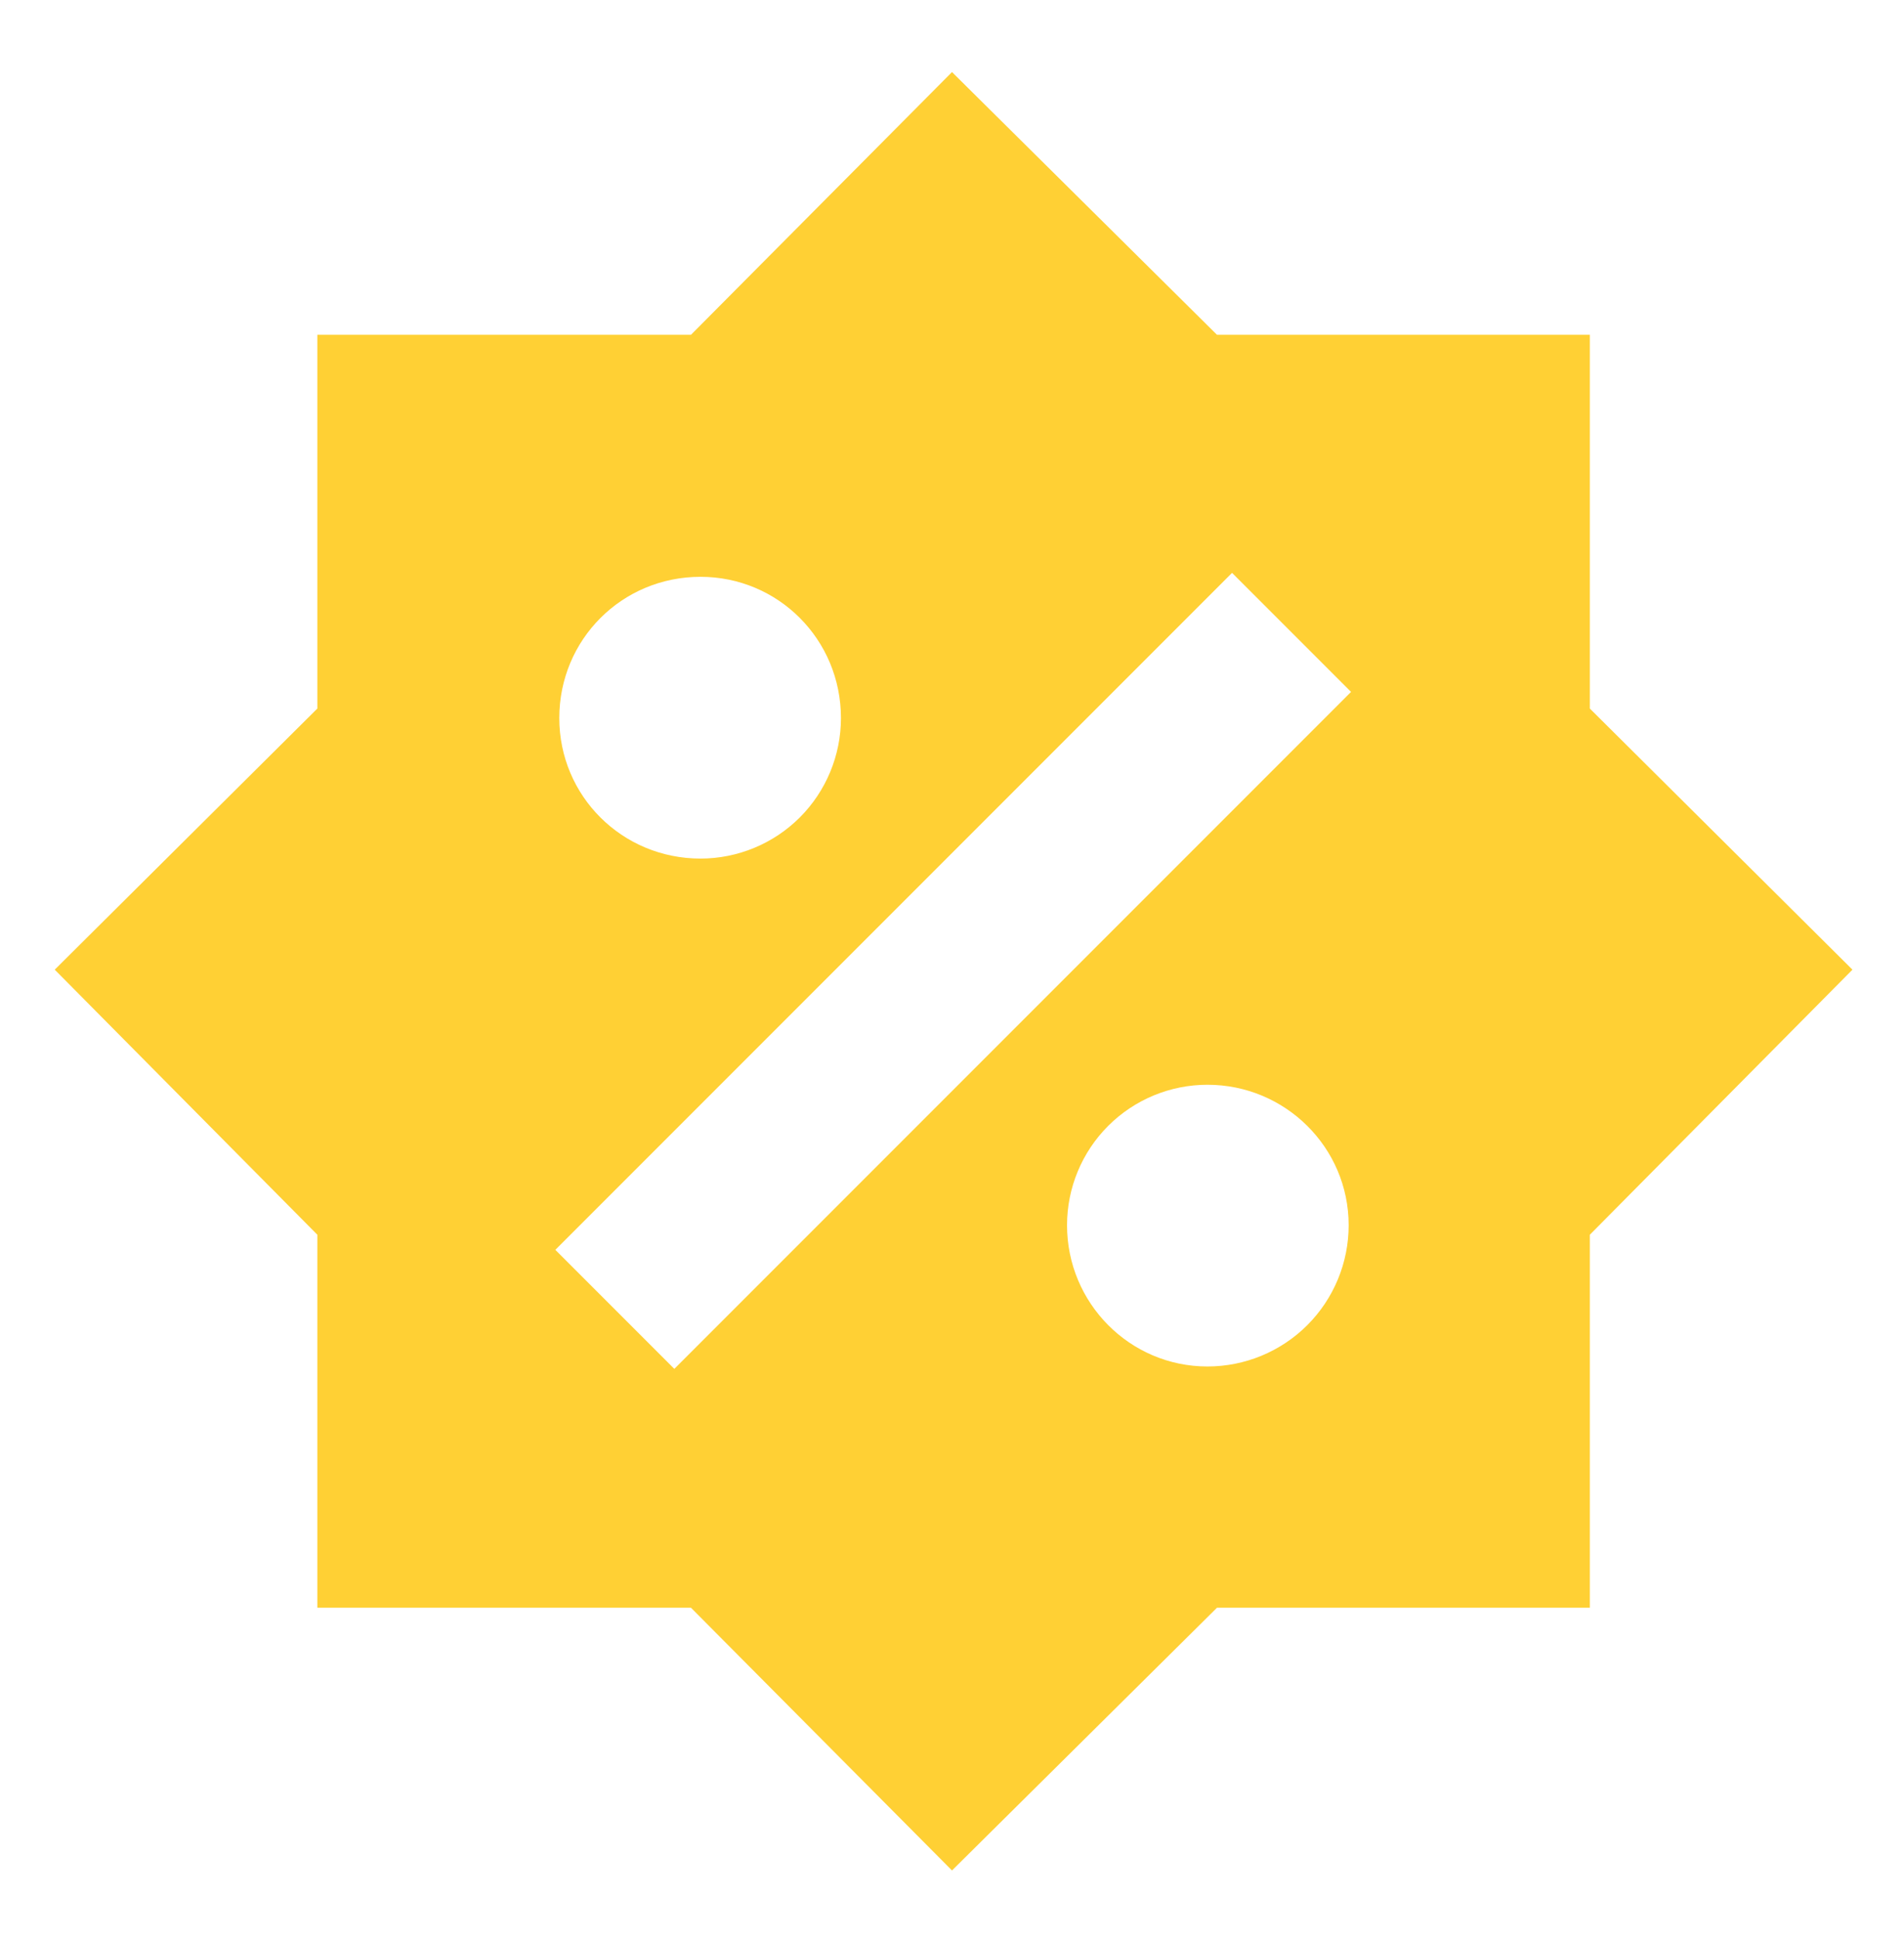 <svg width="55" height="56" viewBox="0 0 55 56" fill="none" xmlns="http://www.w3.org/2000/svg">
<path d="M45.925 20.46V9.667H35.154L27.5 2.081L19.96 9.667H9.167V20.46L1.581 28L9.167 35.654V46.425H19.96L27.5 54.011L35.154 46.425H45.925V35.654L53.511 28L45.925 20.46ZM20.235 16.656C22.481 16.656 24.292 18.467 24.292 20.735C24.292 21.811 23.864 22.843 23.104 23.604C22.343 24.364 21.311 24.792 20.235 24.792C17.967 24.792 16.156 22.981 16.156 20.735C16.156 18.467 17.967 16.656 20.235 16.656ZM34.879 39.458C32.633 39.458 30.823 37.625 30.823 35.379C30.823 34.303 31.25 33.272 32.011 32.511C32.772 31.75 33.803 31.323 34.879 31.323C37.125 31.323 38.958 33.133 38.958 35.379C38.958 36.461 38.529 37.499 37.764 38.264C36.999 39.029 35.961 39.458 34.879 39.458ZM19.479 39.527L16.042 36.09L35.59 16.542L39.027 19.979L19.479 39.527Z" fill="#FFD034"/>
</svg>
